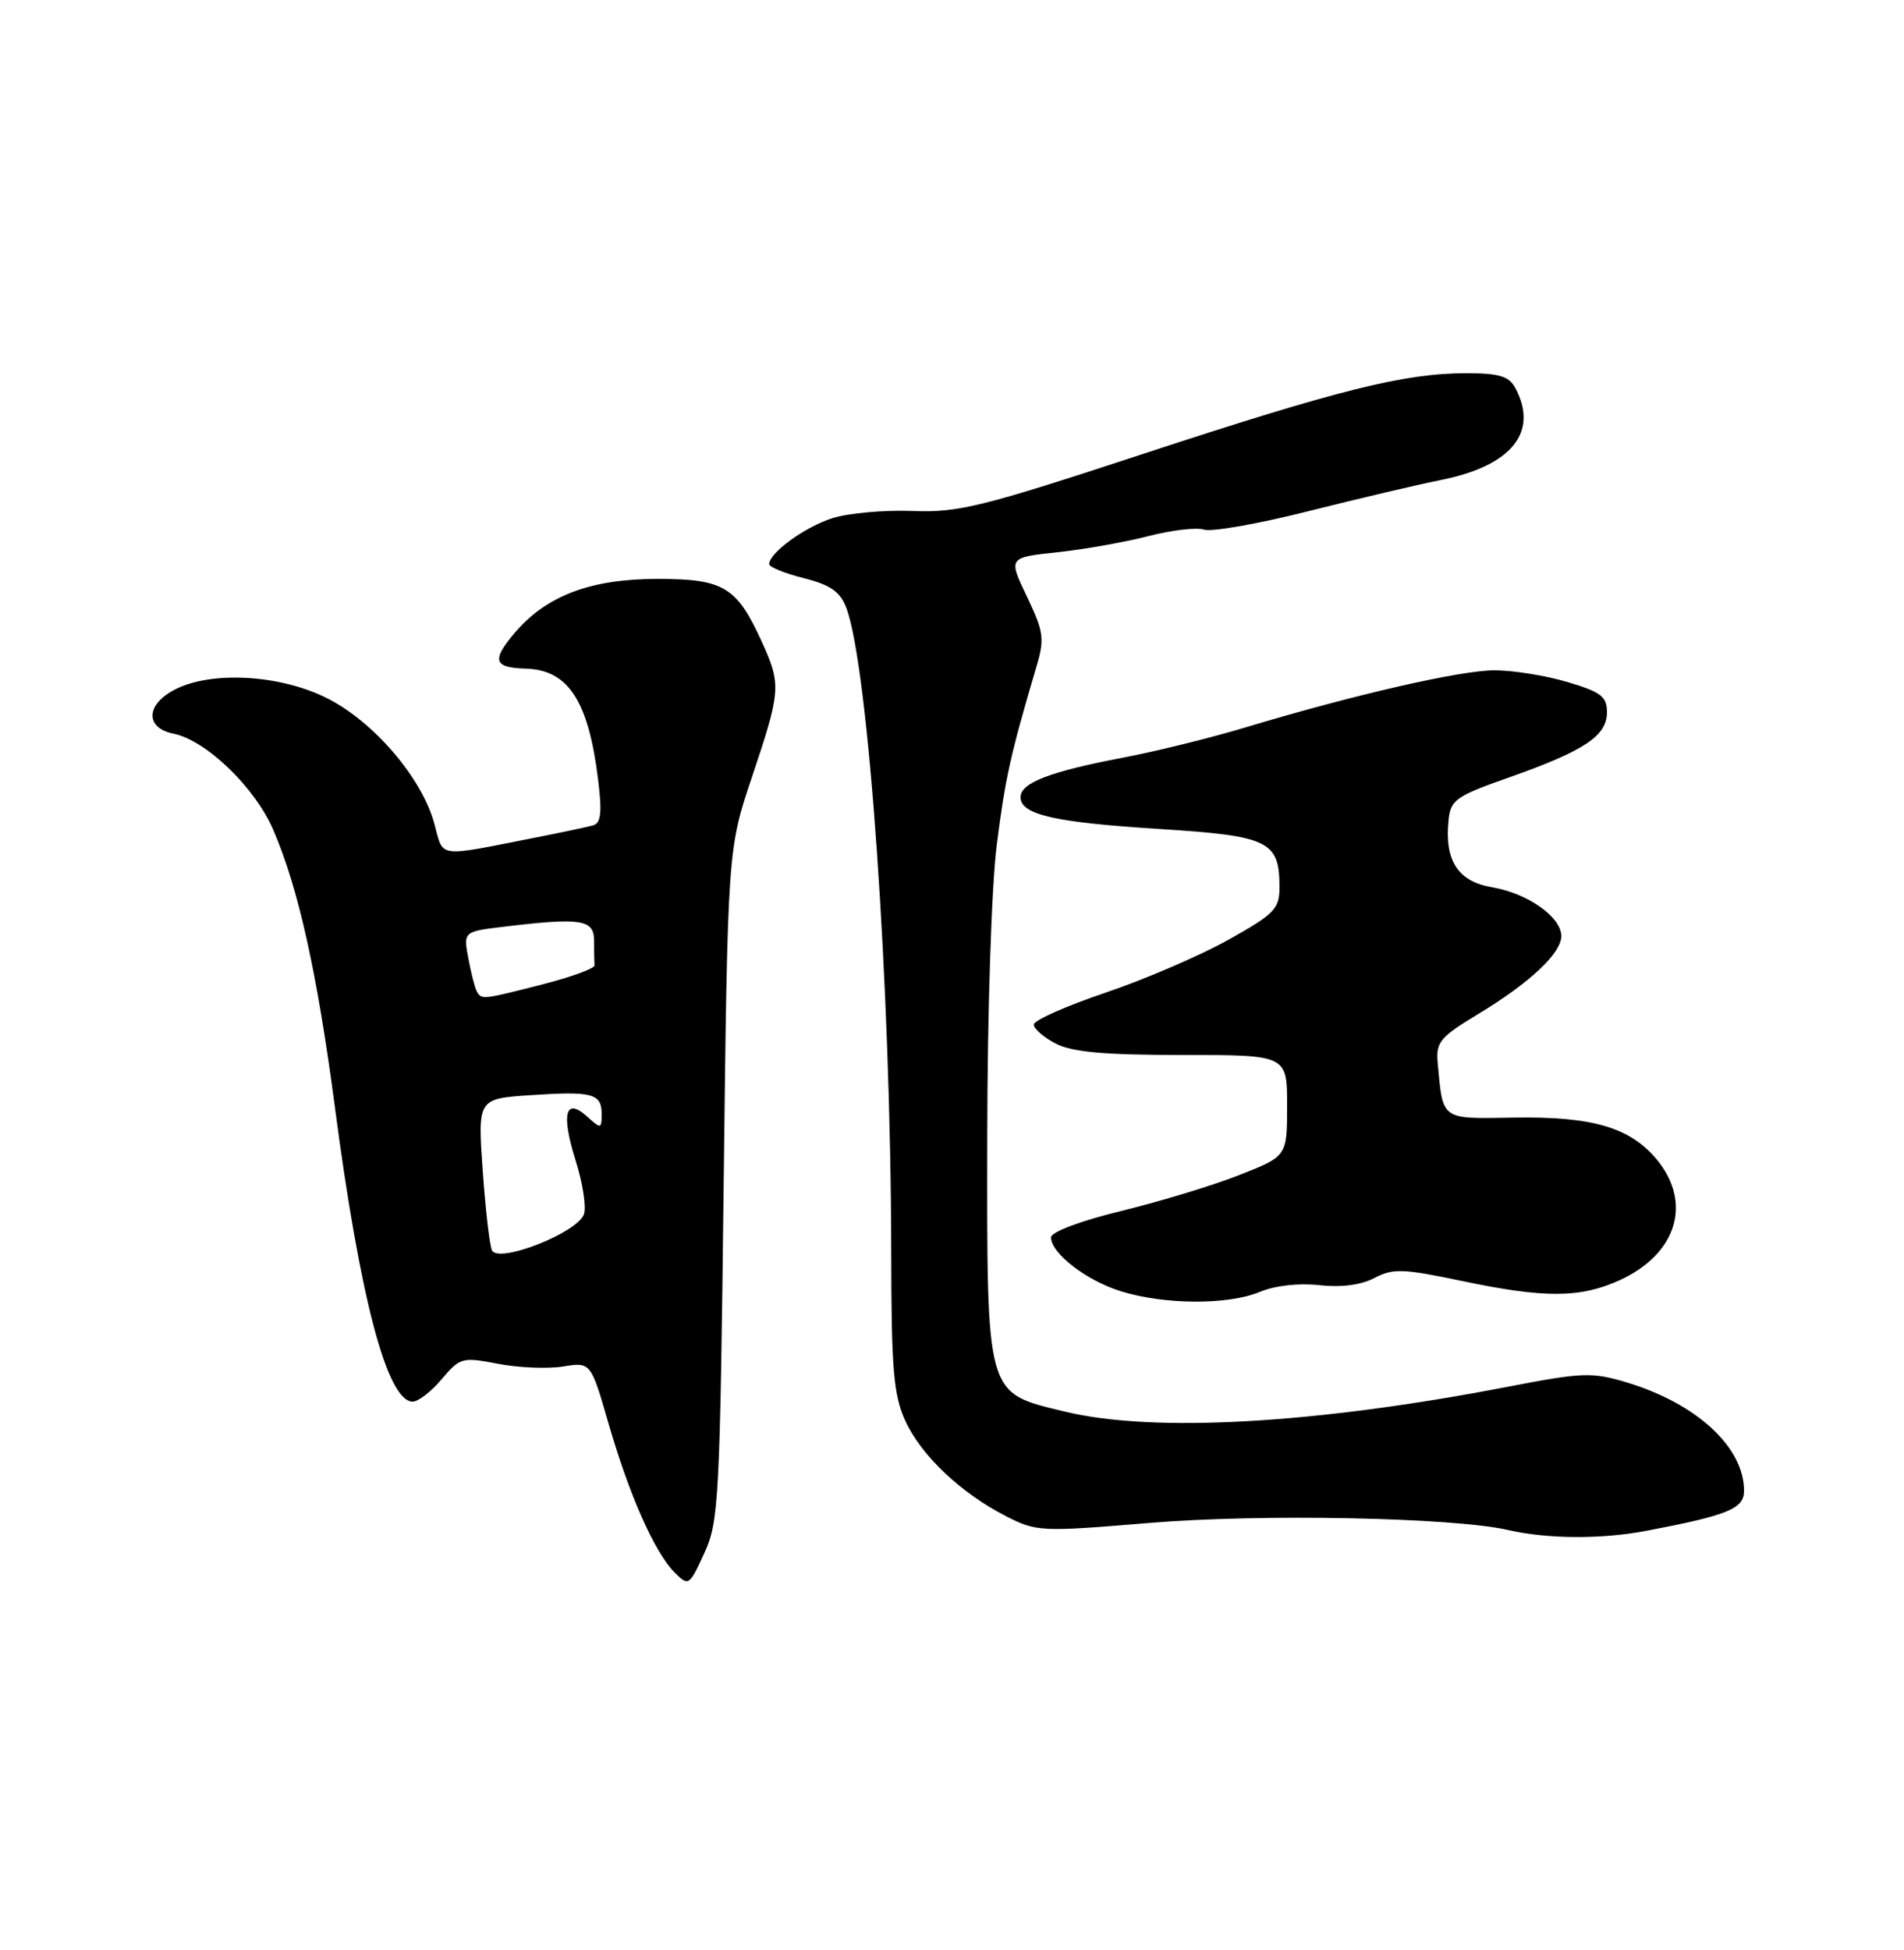 <?xml version="1.0" encoding="UTF-8" standalone="no"?>
<!DOCTYPE svg PUBLIC "-//W3C//DTD SVG 1.1//EN" "http://www.w3.org/Graphics/SVG/1.1/DTD/svg11.dtd" >
<svg xmlns="http://www.w3.org/2000/svg" xmlns:xlink="http://www.w3.org/1999/xlink" version="1.1" viewBox="0 0 250 256">
 <g >
 <path fill="currentColor"
d=" M 95.02 155.50 C 95.54 111.50 95.54 111.50 98.77 101.90 C 102.52 90.74 102.58 89.88 100.07 84.34 C 96.75 77.03 95.05 76.00 86.32 76.00 C 77.50 76.00 71.68 78.22 67.52 83.16 C 64.53 86.71 64.84 87.66 69.03 87.78 C 74.60 87.94 77.24 91.97 78.52 102.24 C 79.07 106.69 78.92 108.06 77.86 108.36 C 77.11 108.57 73.58 109.32 70.00 110.02 C 57.24 112.53 58.26 112.68 57.04 108.17 C 55.42 102.14 49.05 94.70 42.88 91.63 C 36.71 88.55 27.72 88.06 22.95 90.53 C 19.14 92.49 19.04 95.56 22.75 96.31 C 27.07 97.18 33.48 103.36 35.90 108.99 C 39.18 116.61 41.65 127.74 43.96 145.26 C 47.28 170.53 50.84 183.99 54.19 184.01 C 54.91 184.01 56.62 182.69 58.00 181.06 C 60.40 178.22 60.69 178.14 65.37 179.04 C 68.05 179.56 71.89 179.72 73.91 179.40 C 77.57 178.81 77.57 178.81 79.89 186.84 C 82.62 196.28 85.96 203.82 88.58 206.44 C 90.41 208.27 90.50 208.21 92.48 203.90 C 94.38 199.76 94.53 196.94 95.02 155.50 Z  M 216.12 200.98 C 226.90 198.93 229.00 198.07 229.00 195.71 C 228.99 189.98 222.77 184.25 213.57 181.48 C 209.04 180.12 207.76 180.17 198.07 182.04 C 172.69 186.94 151.47 188.13 139.83 185.32 C 129.36 182.79 129.59 183.62 129.63 149.00 C 129.65 132.77 130.19 116.37 130.88 110.91 C 132.00 102.10 132.65 99.17 136.10 87.47 C 137.17 83.86 137.04 82.93 134.84 78.32 C 132.38 73.19 132.38 73.19 138.85 72.50 C 142.41 72.12 147.79 71.16 150.80 70.38 C 153.81 69.60 157.10 69.21 158.10 69.53 C 159.11 69.85 165.23 68.77 171.71 67.13 C 178.20 65.50 186.06 63.64 189.19 63.02 C 198.48 61.16 202.07 56.73 198.96 50.93 C 198.14 49.39 196.85 49.00 192.53 49.00 C 184.40 49.00 175.81 51.14 150.00 59.62 C 128.85 66.57 125.83 67.32 119.78 67.08 C 116.09 66.94 111.36 67.37 109.28 68.03 C 105.65 69.20 101.00 72.58 101.00 74.06 C 101.00 74.44 103.04 75.28 105.53 75.90 C 109.02 76.78 110.31 77.67 111.11 79.77 C 114.04 87.43 116.97 129.48 117.02 164.50 C 117.04 179.74 117.32 183.11 118.86 186.51 C 120.94 191.08 126.17 196.03 132.15 199.08 C 136.10 201.09 136.73 201.12 150.86 199.94 C 165.47 198.71 190.81 199.21 198.00 200.86 C 203.15 202.05 210.23 202.09 216.12 200.98 Z  M 165.40 169.61 C 167.40 168.77 170.52 168.42 173.21 168.72 C 176.08 169.04 178.68 168.71 180.46 167.78 C 182.90 166.50 184.21 166.54 191.86 168.15 C 202.79 170.45 207.45 170.43 212.62 168.09 C 220.21 164.64 222.27 157.86 217.47 152.14 C 213.97 147.99 209.03 146.55 198.75 146.72 C 189.11 146.88 189.47 147.14 188.77 139.50 C 188.53 136.83 189.10 136.14 194.00 133.18 C 200.84 129.06 205.00 125.16 205.00 122.89 C 205.00 120.38 200.59 117.28 195.91 116.48 C 191.43 115.73 189.66 113.00 190.20 107.68 C 190.47 105.00 191.15 104.52 198.15 102.06 C 208.03 98.58 211.00 96.60 211.00 93.52 C 211.00 91.44 210.22 90.85 205.82 89.54 C 202.97 88.69 198.66 88.00 196.25 88.00 C 191.75 88.00 177.80 91.20 163.38 95.54 C 158.92 96.88 151.72 98.66 147.38 99.48 C 137.84 101.30 134.00 102.78 134.00 104.65 C 134.00 106.95 138.42 107.96 152.21 108.83 C 166.64 109.74 168.00 110.40 168.00 116.51 C 168.00 119.32 167.34 120.00 161.25 123.40 C 157.54 125.47 150.28 128.59 145.13 130.33 C 139.98 132.07 135.76 133.95 135.74 134.50 C 135.73 135.05 137.02 136.18 138.61 137.00 C 140.77 138.12 144.98 138.50 155.25 138.50 C 169.00 138.50 169.00 138.50 169.00 145.14 C 169.00 151.79 169.00 151.79 162.75 154.25 C 159.31 155.61 152.34 157.73 147.25 158.97 C 141.90 160.27 138.00 161.74 138.00 162.44 C 138.00 164.53 142.61 168.09 147.14 169.51 C 152.88 171.30 161.24 171.34 165.40 169.61 Z  M 64.61 164.19 C 64.31 163.69 63.76 159.01 63.39 153.77 C 62.72 144.25 62.72 144.25 69.61 143.78 C 77.78 143.23 79.00 143.55 79.00 146.26 C 79.00 148.21 78.91 148.23 77.10 146.59 C 74.23 143.99 73.65 146.21 75.59 152.38 C 76.53 155.35 77.01 158.53 76.66 159.44 C 75.73 161.86 65.64 165.84 64.61 164.19 Z  M 62.65 130.24 C 62.39 129.83 61.88 127.87 61.51 125.89 C 60.83 122.30 60.83 122.30 66.17 121.66 C 76.33 120.44 78.00 120.70 78.00 123.50 C 78.00 124.88 78.03 126.33 78.06 126.73 C 78.09 127.14 75.05 128.25 71.31 129.21 C 63.43 131.23 63.27 131.25 62.65 130.24 Z "/>
</g>
</svg>